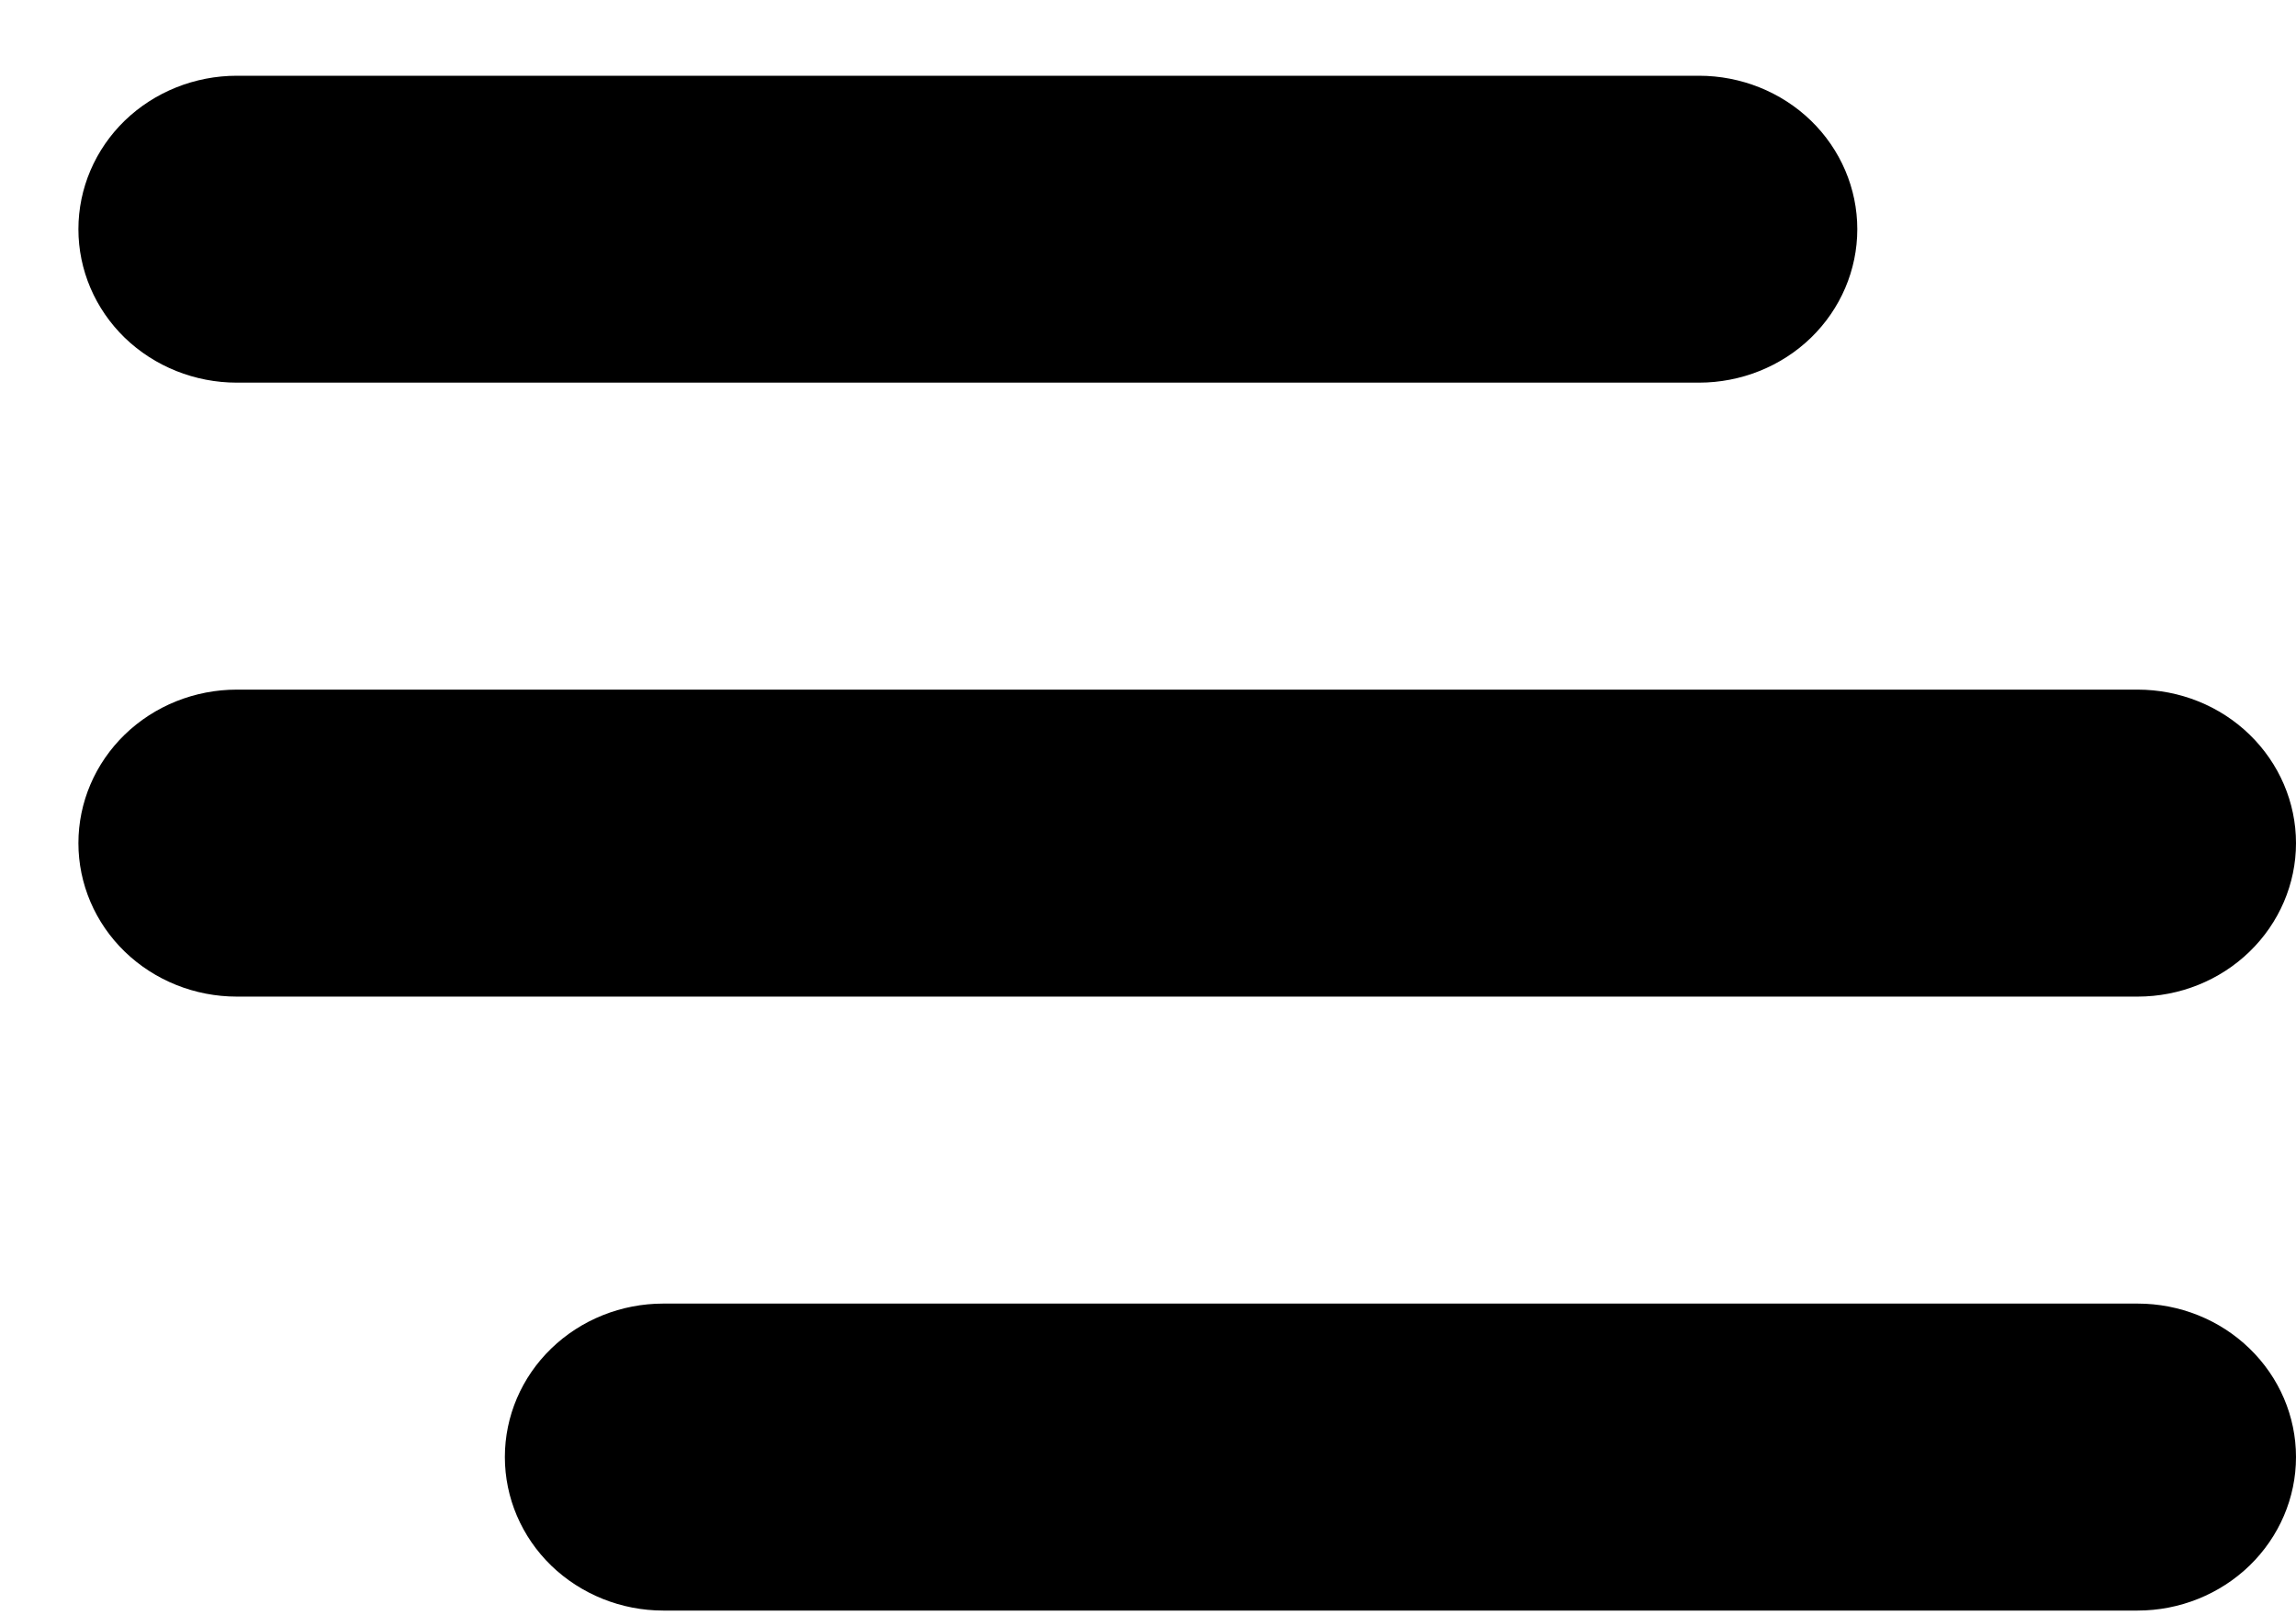 <svg width="27" height="19" viewBox="0 0 27 19" fill="none" xmlns="http://www.w3.org/2000/svg">
<path d="M2.785 0.891H19.979C20.473 0.891 20.947 1.081 21.296 1.419C21.645 1.758 21.841 2.217 21.841 2.696C21.841 3.175 21.645 3.634 21.296 3.973C20.947 4.311 20.473 4.501 19.979 4.501H2.785C2.291 4.501 1.817 4.311 1.467 3.973C1.118 3.634 0.922 3.175 0.922 2.696C0.922 2.217 1.118 1.758 1.467 1.419C1.817 1.081 2.291 0.891 2.785 0.891ZM7.8 15.334H25.137C25.631 15.334 26.105 15.524 26.454 15.863C26.803 16.201 27 16.66 27 17.139C27 17.618 26.803 18.077 26.454 18.416C26.105 18.754 25.631 18.945 25.137 18.945H7.8C7.306 18.945 6.832 18.754 6.482 18.416C6.133 18.077 5.937 17.618 5.937 17.139C5.937 16.66 6.133 16.201 6.482 15.863C6.832 15.524 7.306 15.334 7.8 15.334ZM2.785 8.112H25.137C25.631 8.112 26.105 8.302 26.454 8.641C26.803 8.98 27 9.439 27 9.918C27 10.396 26.803 10.856 26.454 11.194C26.105 11.533 25.631 11.723 25.137 11.723H2.785C2.291 11.723 1.817 11.533 1.467 11.194C1.118 10.856 0.922 10.396 0.922 9.918C0.922 9.439 1.118 8.98 1.467 8.641C1.817 8.302 2.291 8.112 2.785 8.112Z" fill="black"/>
</svg>
